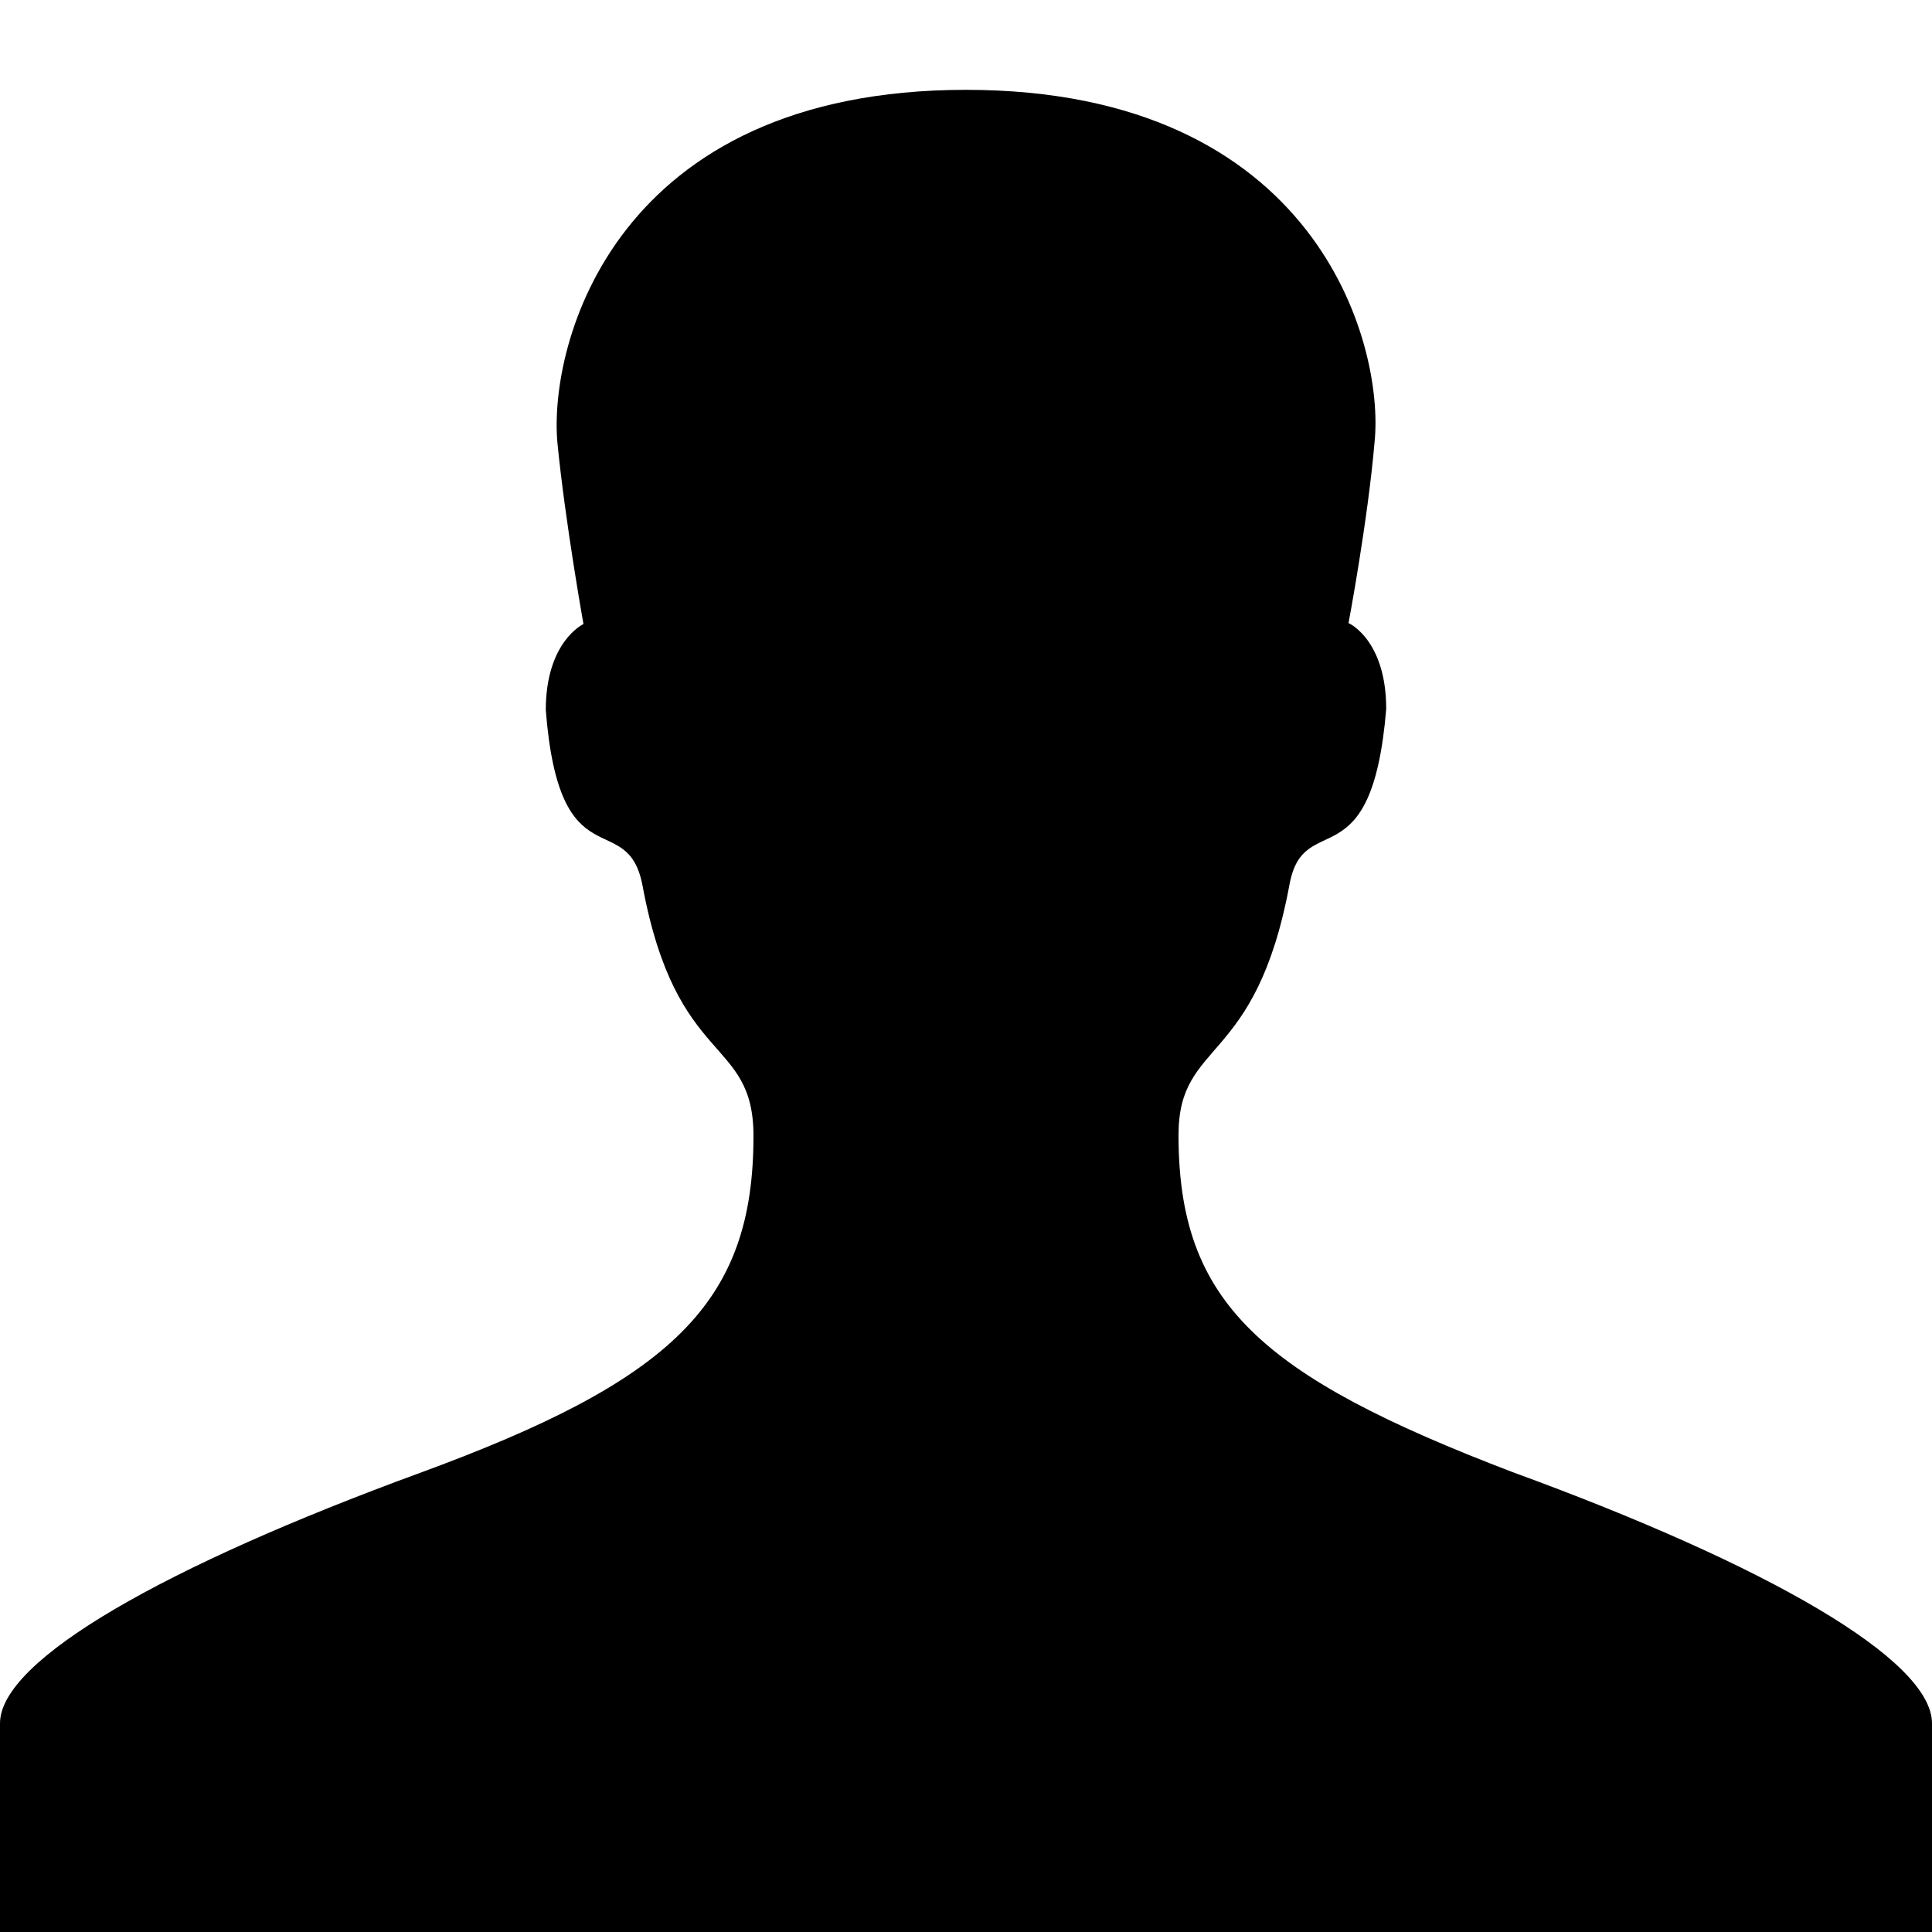 <svg id="Icons" xmlns="http://www.w3.org/2000/svg" viewBox="0 0 20 20"><title>silhouette</title><g id="silhouette"><path d="M15.66,15.24c-2.62-1-3.46-1.76-3.46-3.49,0-1,.8-.7,1.15-2.6.15-.79.85,0,1-1.81,0-.72-.39-.89-.39-.89s.2-1.06.27-1.88c.1-1-.59-3.64-4.23-3.64S5.68,3.56,5.77,4.58c.08.82.27,1.88.27,1.88s-.39.18-.39.89c.14,1.8.84,1,1,1.81.35,1.9,1.15,1.56,1.15,2.6,0,1.73-.84,2.53-3.46,3.49S0,17.18,0,17.84v2.24H20V17.84C20,17.18,18.29,16.2,15.66,15.24Z"/></g></svg>